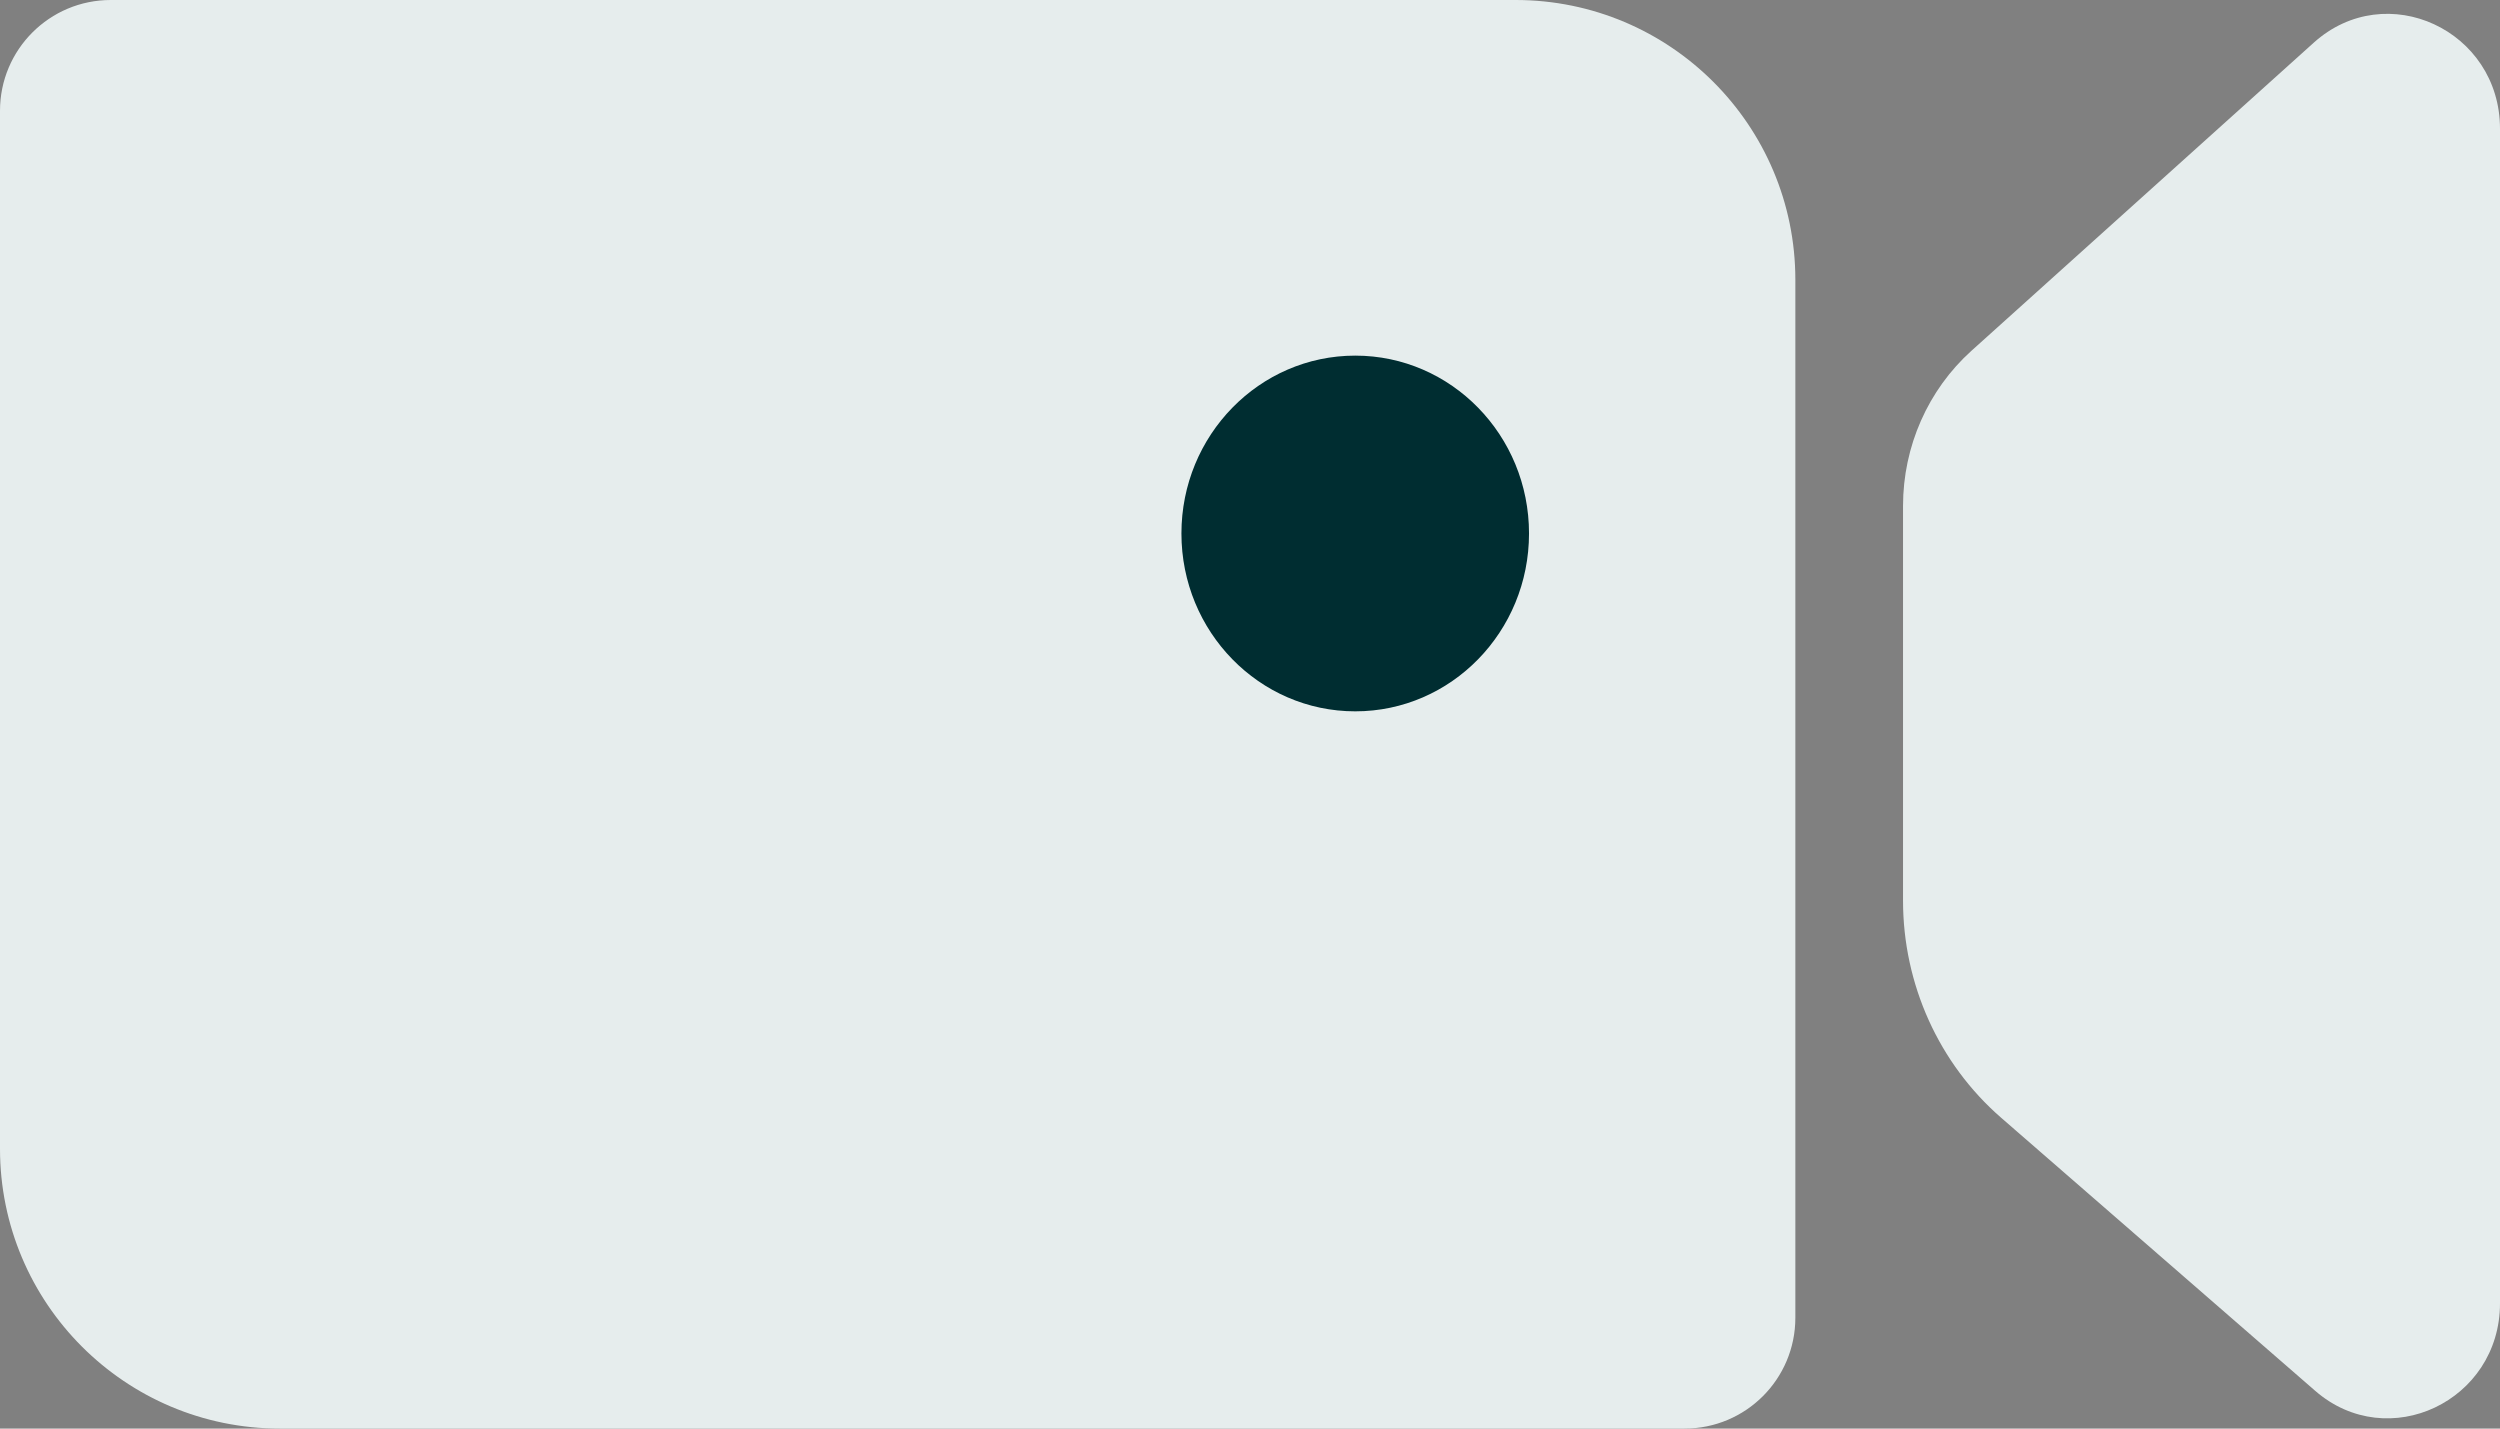 <svg width="28" height="16" viewBox="0 0 28 16" fill="none" xmlns="http://www.w3.org/2000/svg">
<rect x="0" y="0" width="28" height="16" fill="#808080" stroke="none"/>
<path d="M0 1.241C0 0.555 0.555 0 1.241 0H16.974C18.705 0 20.108 1.403 20.108 3.134V14.759C20.108 15.445 19.553 16 18.868 16H3.134C1.403 16 0 14.597 0 12.866V1.241Z" fill="#E6EDED"/>
<path d="M13.232 5.975C13.232 4.875 14.104 3.983 15.179 3.983C16.254 3.983 17.125 4.875 17.125 5.975C17.125 7.075 16.254 7.967 15.179 7.967C14.104 7.967 13.232 7.075 13.232 5.975Z" fill="#002D31"/>
<path d="M21.314 5.665C21.314 5 21.594 4.366 22.082 3.927L25.914 0.478C26.726 -0.253 28 0.337 28 1.443V14.597C28 15.693 26.746 16.287 25.93 15.577L22.413 12.519C21.716 11.913 21.314 11.024 21.314 10.088V5.665Z" fill="#E6EDED"/>
</svg>
